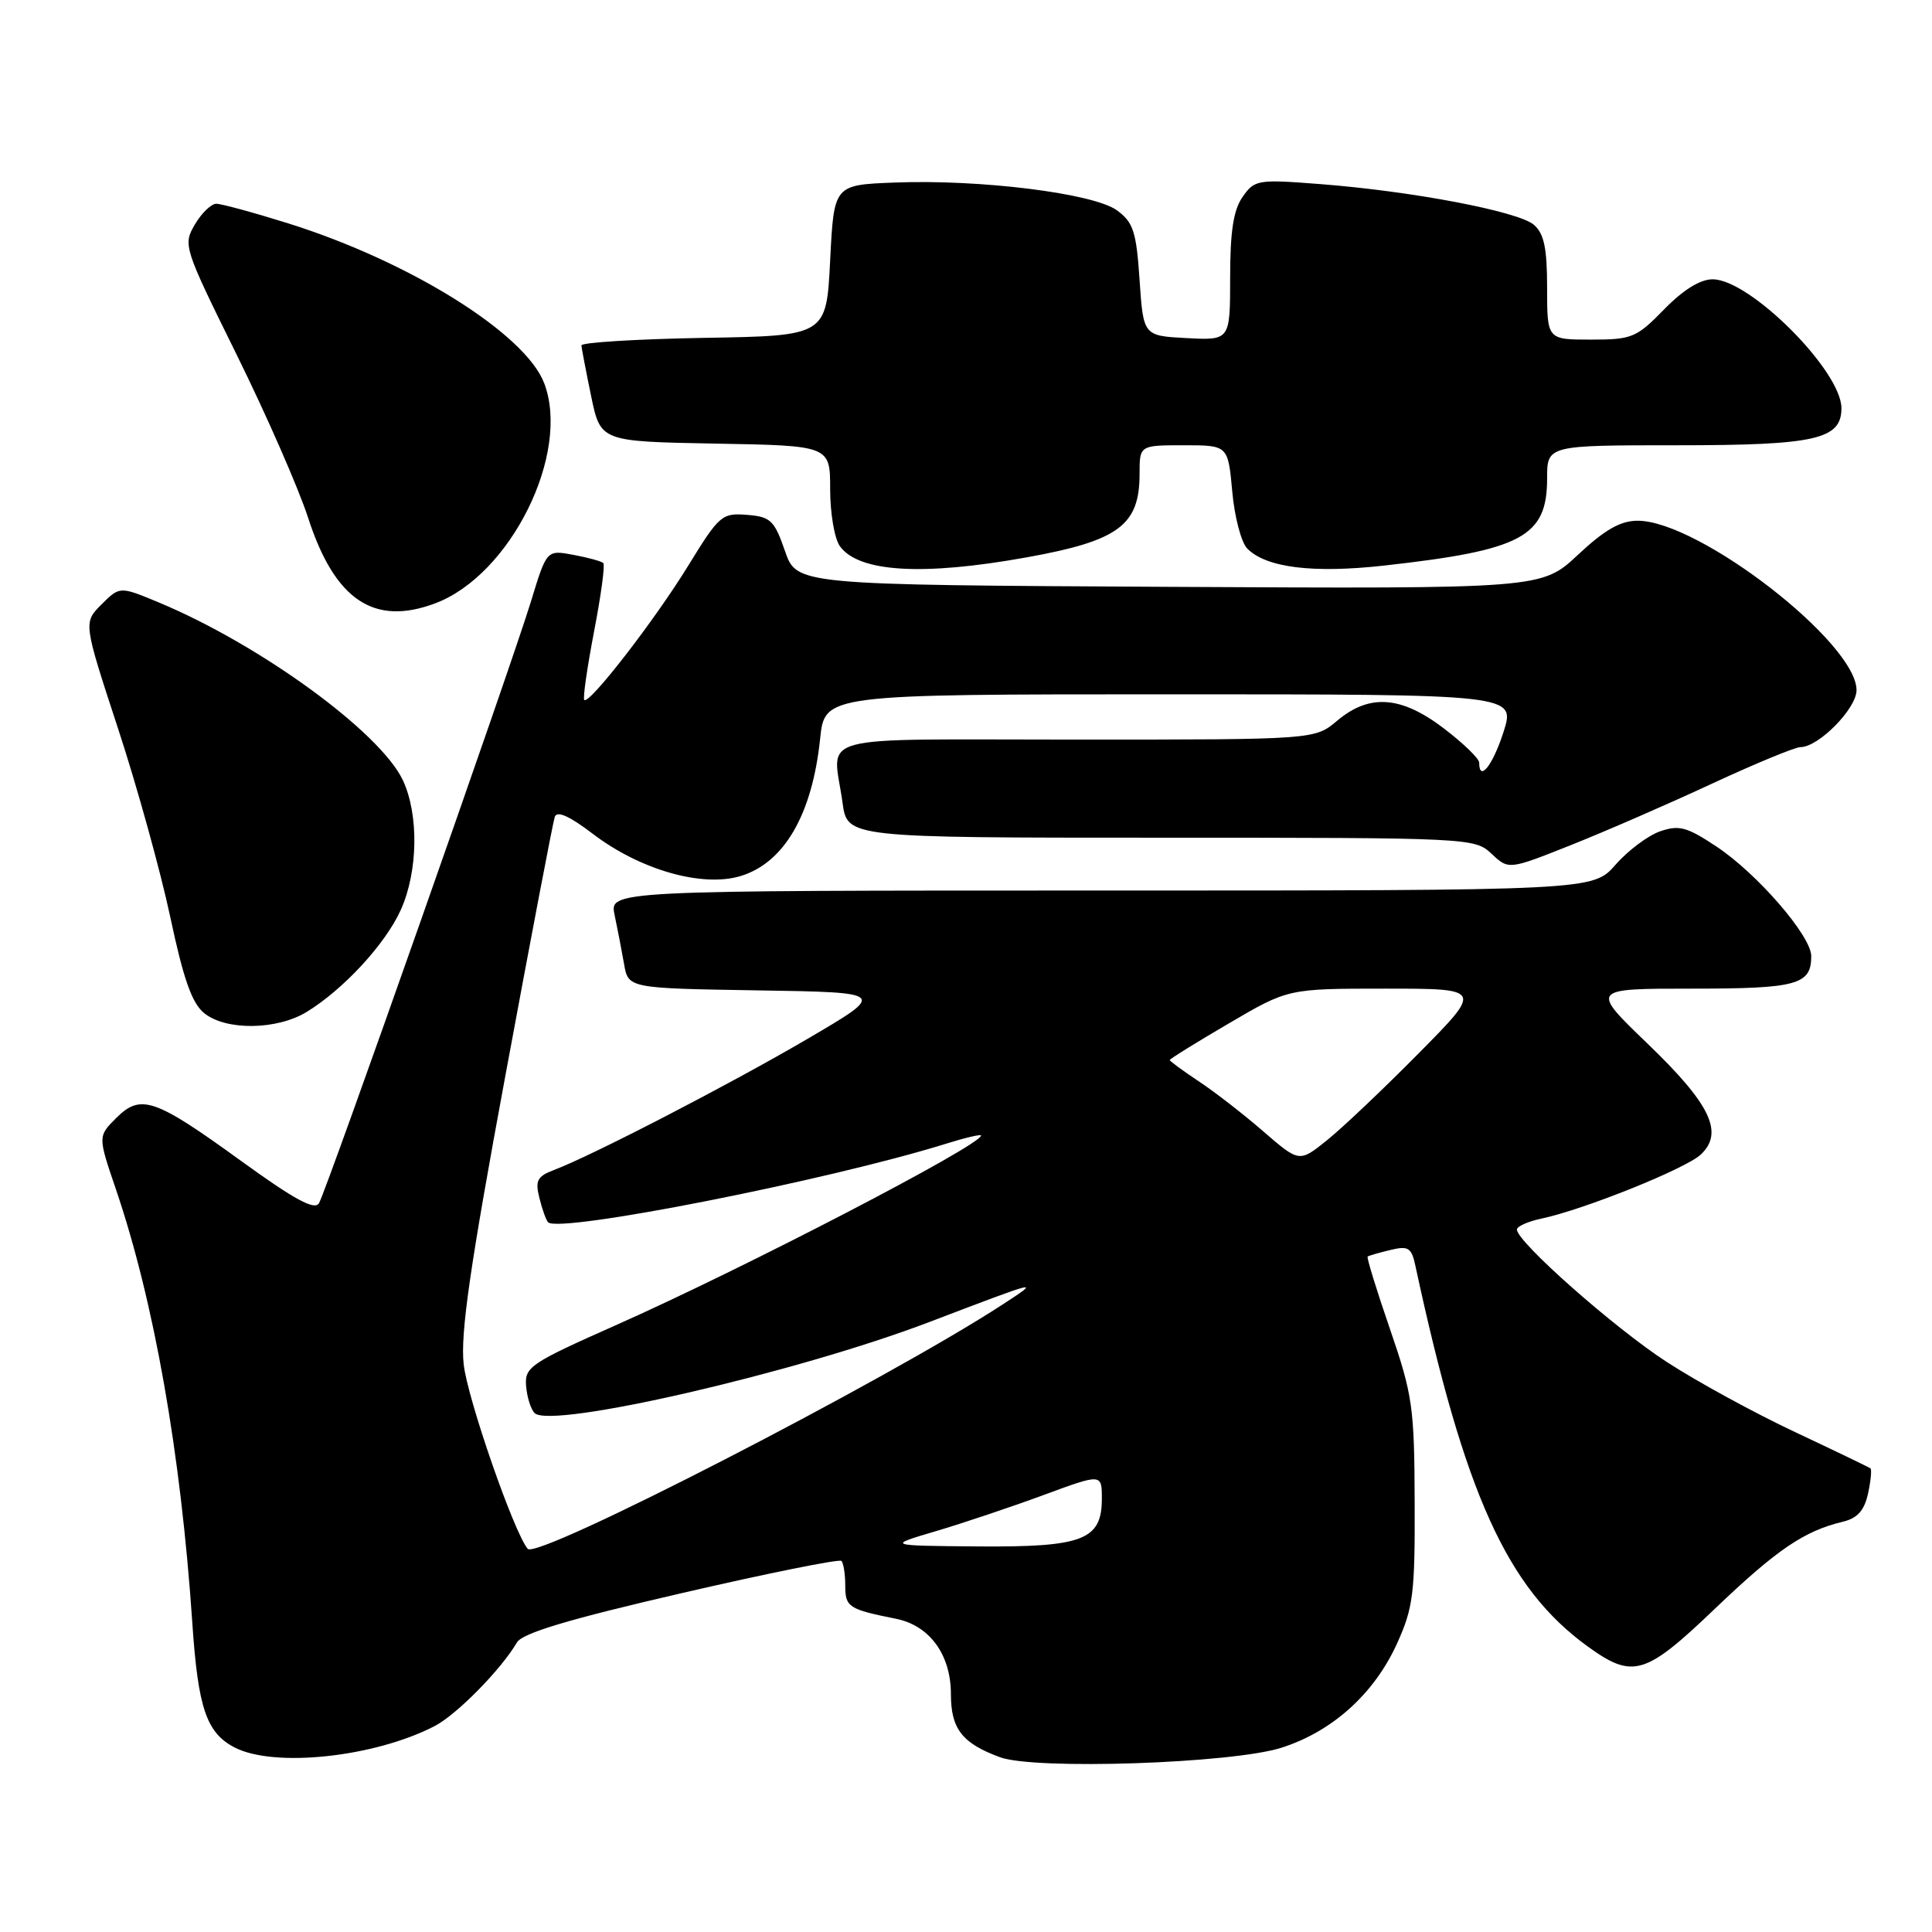<?xml version="1.0" encoding="UTF-8" standalone="no"?>
<!DOCTYPE svg PUBLIC "-//W3C//DTD SVG 1.1//EN" "http://www.w3.org/Graphics/SVG/1.1/DTD/svg11.dtd" >
<svg xmlns="http://www.w3.org/2000/svg" xmlns:xlink="http://www.w3.org/1999/xlink" version="1.1" viewBox="0 0 256 256">
 <g >
 <path fill="currentColor"
d=" M 169.81 231.58 C 176.57 229.42 182.11 224.41 185.13 217.74 C 187.26 213.04 187.50 211.12 187.45 199.00 C 187.41 186.46 187.18 184.84 184.18 176.11 C 182.40 170.95 181.07 166.62 181.22 166.50 C 181.38 166.38 182.73 165.99 184.23 165.63 C 186.62 165.05 187.03 165.31 187.55 167.74 C 194.08 198.03 199.69 210.42 210.36 218.15 C 216.37 222.50 217.98 222.02 227.27 213.13 C 235.45 205.32 239.05 202.87 244.17 201.64 C 246.11 201.18 247.02 200.17 247.52 197.93 C 247.89 196.24 248.03 194.73 247.85 194.57 C 247.66 194.42 243.15 192.25 237.84 189.75 C 232.52 187.25 224.89 183.09 220.89 180.49 C 213.98 176.02 201.00 164.56 201.00 162.92 C 201.00 162.50 202.46 161.85 204.25 161.47 C 209.92 160.27 223.43 154.83 225.38 152.97 C 228.45 150.05 226.65 146.31 218.29 138.27 C 210.74 131.00 210.74 131.00 224.17 131.00 C 238.12 131.00 240.00 130.49 240.00 126.69 C 240.00 124.02 232.83 115.74 227.41 112.15 C 223.50 109.56 222.48 109.29 219.96 110.16 C 218.36 110.72 215.70 112.71 214.06 114.59 C 211.06 118.00 211.06 118.00 145.91 118.00 C 80.75 118.00 80.75 118.00 81.44 121.25 C 81.82 123.04 82.38 125.95 82.69 127.73 C 83.25 130.95 83.25 130.95 100.38 131.23 C 117.50 131.50 117.50 131.50 106.99 137.66 C 96.68 143.69 78.51 153.10 73.38 155.04 C 71.18 155.88 70.89 156.44 71.48 158.76 C 71.85 160.27 72.37 161.71 72.63 161.96 C 74.10 163.44 109.76 156.40 125.25 151.58 C 127.86 150.76 130.00 150.26 130.00 150.46 C 130.00 151.74 98.48 168.11 81.50 175.64 C 70.27 180.63 69.51 181.14 69.71 183.64 C 69.83 185.12 70.33 186.73 70.84 187.24 C 72.99 189.39 105.54 181.89 123.13 175.18 C 137.98 169.52 137.95 169.52 132.90 172.82 C 117.40 182.93 71.20 206.70 69.93 205.23 C 68.13 203.15 61.94 185.34 61.44 180.77 C 60.99 176.73 62.28 167.80 66.97 142.50 C 70.33 124.35 73.27 108.93 73.51 108.24 C 73.80 107.39 75.45 108.12 78.54 110.48 C 84.79 115.25 93.02 117.61 98.10 116.09 C 103.90 114.35 107.62 107.95 108.67 97.90 C 109.28 92.00 109.28 92.00 155.05 92.00 C 200.82 92.00 200.82 92.00 199.22 97.00 C 197.80 101.42 196.00 103.69 196.00 101.05 C 196.00 100.52 193.91 98.50 191.36 96.55 C 185.67 92.20 181.47 91.89 177.18 95.50 C 174.21 98.00 174.21 98.00 142.61 98.00 C 106.92 98.00 110.36 97.07 111.64 106.36 C 112.27 111.00 112.27 111.00 153.82 111.00 C 194.85 111.00 195.40 111.03 197.64 113.13 C 199.91 115.26 199.91 115.26 208.20 111.96 C 212.77 110.14 221.18 106.48 226.89 103.82 C 232.60 101.17 237.86 99.00 238.56 99.00 C 240.97 99.00 246.00 93.89 246.00 91.45 C 246.00 85.16 225.12 69.00 217.00 69.00 C 214.72 69.00 212.65 70.18 209.09 73.51 C 204.27 78.02 204.27 78.02 154.92 77.76 C 105.56 77.50 105.56 77.50 104.01 73.00 C 102.60 68.94 102.11 68.47 98.97 68.22 C 95.66 67.96 95.30 68.27 91.22 74.91 C 86.79 82.14 78.07 93.40 77.42 92.75 C 77.21 92.55 77.80 88.48 78.71 83.71 C 79.63 78.95 80.19 74.85 79.94 74.61 C 79.70 74.37 77.91 73.88 75.97 73.52 C 72.44 72.86 72.44 72.86 70.36 79.68 C 67.70 88.38 43.29 157.67 42.27 159.43 C 41.70 160.41 39.05 158.97 32.00 153.87 C 20.48 145.52 18.66 144.89 15.39 148.15 C 12.97 150.57 12.97 150.57 15.35 157.56 C 20.42 172.45 23.96 192.55 25.48 215.00 C 26.24 226.34 27.35 229.61 31.09 231.55 C 36.33 234.26 49.62 232.84 57.58 228.72 C 60.52 227.20 66.39 221.23 68.50 217.63 C 69.22 216.40 75.31 214.57 90.24 211.12 C 101.65 208.48 111.22 206.55 111.49 206.83 C 111.77 207.11 112.00 208.58 112.00 210.10 C 112.00 212.95 112.44 213.24 118.74 214.50 C 123.19 215.40 126.00 219.26 126.00 224.48 C 126.00 229.08 127.49 231.00 132.50 232.84 C 137.13 234.55 163.28 233.67 169.81 231.58 Z  M 40.63 134.09 C 45.49 131.12 51.05 125.11 53.09 120.60 C 55.40 115.52 55.52 107.91 53.37 103.36 C 50.33 96.97 34.41 85.39 21.00 79.81 C 15.87 77.68 15.87 77.68 13.45 80.09 C 11.04 82.50 11.04 82.50 15.63 96.50 C 18.16 104.20 21.27 115.45 22.56 121.50 C 24.31 129.75 25.43 132.93 27.06 134.25 C 29.94 136.58 36.67 136.50 40.63 134.09 Z  M 57.68 79.94 C 67.67 76.18 75.64 60.07 72.11 50.78 C 69.61 44.21 54.32 34.66 38.20 29.60 C 33.63 28.17 29.34 27.00 28.66 27.00 C 27.99 27.00 26.70 28.24 25.82 29.75 C 24.23 32.45 24.34 32.78 31.36 47.00 C 35.30 54.98 39.57 64.72 40.84 68.65 C 44.37 79.52 49.56 83.00 57.68 79.94 Z  M 136.00 73.86 C 148.24 71.66 151.00 69.61 151.00 62.78 C 151.00 59.00 151.00 59.00 156.86 59.00 C 162.72 59.00 162.72 59.00 163.28 65.13 C 163.58 68.50 164.48 71.91 165.28 72.70 C 167.80 75.23 173.99 75.99 183.42 74.94 C 201.69 72.90 205.00 71.13 205.00 63.39 C 205.00 59.00 205.00 59.00 222.28 59.00 C 240.56 59.00 244.00 58.22 244.00 54.09 C 244.00 49.15 231.90 37.03 226.95 37.01 C 225.29 37.00 223.05 38.39 220.50 41.00 C 216.83 44.76 216.24 45.00 210.80 45.00 C 205.00 45.00 205.00 45.00 205.00 38.15 C 205.00 32.88 204.60 30.96 203.25 29.79 C 201.20 28.01 187.12 25.33 174.89 24.39 C 166.64 23.75 166.24 23.82 164.65 26.09 C 163.44 27.82 163.00 30.65 163.00 36.77 C 163.00 45.10 163.00 45.10 157.25 44.80 C 151.50 44.50 151.50 44.50 151.00 37.10 C 150.57 30.67 150.17 29.46 148.00 27.87 C 144.92 25.62 129.89 23.74 118.50 24.19 C 110.50 24.50 110.50 24.50 110.00 34.50 C 109.50 44.50 109.50 44.50 93.25 44.77 C 84.31 44.93 77.02 45.38 77.04 45.77 C 77.07 46.17 77.65 49.20 78.33 52.50 C 79.58 58.50 79.58 58.50 94.79 58.78 C 110.00 59.05 110.00 59.05 110.00 64.83 C 110.00 68.02 110.58 71.42 111.30 72.39 C 113.81 75.83 122.27 76.33 136.00 73.86 Z  M 124.00 202.89 C 127.58 201.83 133.99 199.68 138.25 198.11 C 146.00 195.25 146.00 195.25 146.00 198.57 C 146.00 204.06 143.53 205.02 129.53 204.91 C 117.50 204.81 117.50 204.81 124.00 202.89 Z  M 167.39 149.91 C 164.77 147.64 160.91 144.64 158.81 143.26 C 156.72 141.87 155.00 140.61 155.00 140.46 C 155.00 140.31 158.53 138.12 162.84 135.60 C 170.68 131.00 170.68 131.00 183.57 131.00 C 196.46 131.00 196.46 131.00 187.98 139.57 C 183.32 144.29 177.85 149.47 175.83 151.09 C 172.16 154.04 172.16 154.04 167.39 149.91 Z "/>
</g>
</svg>